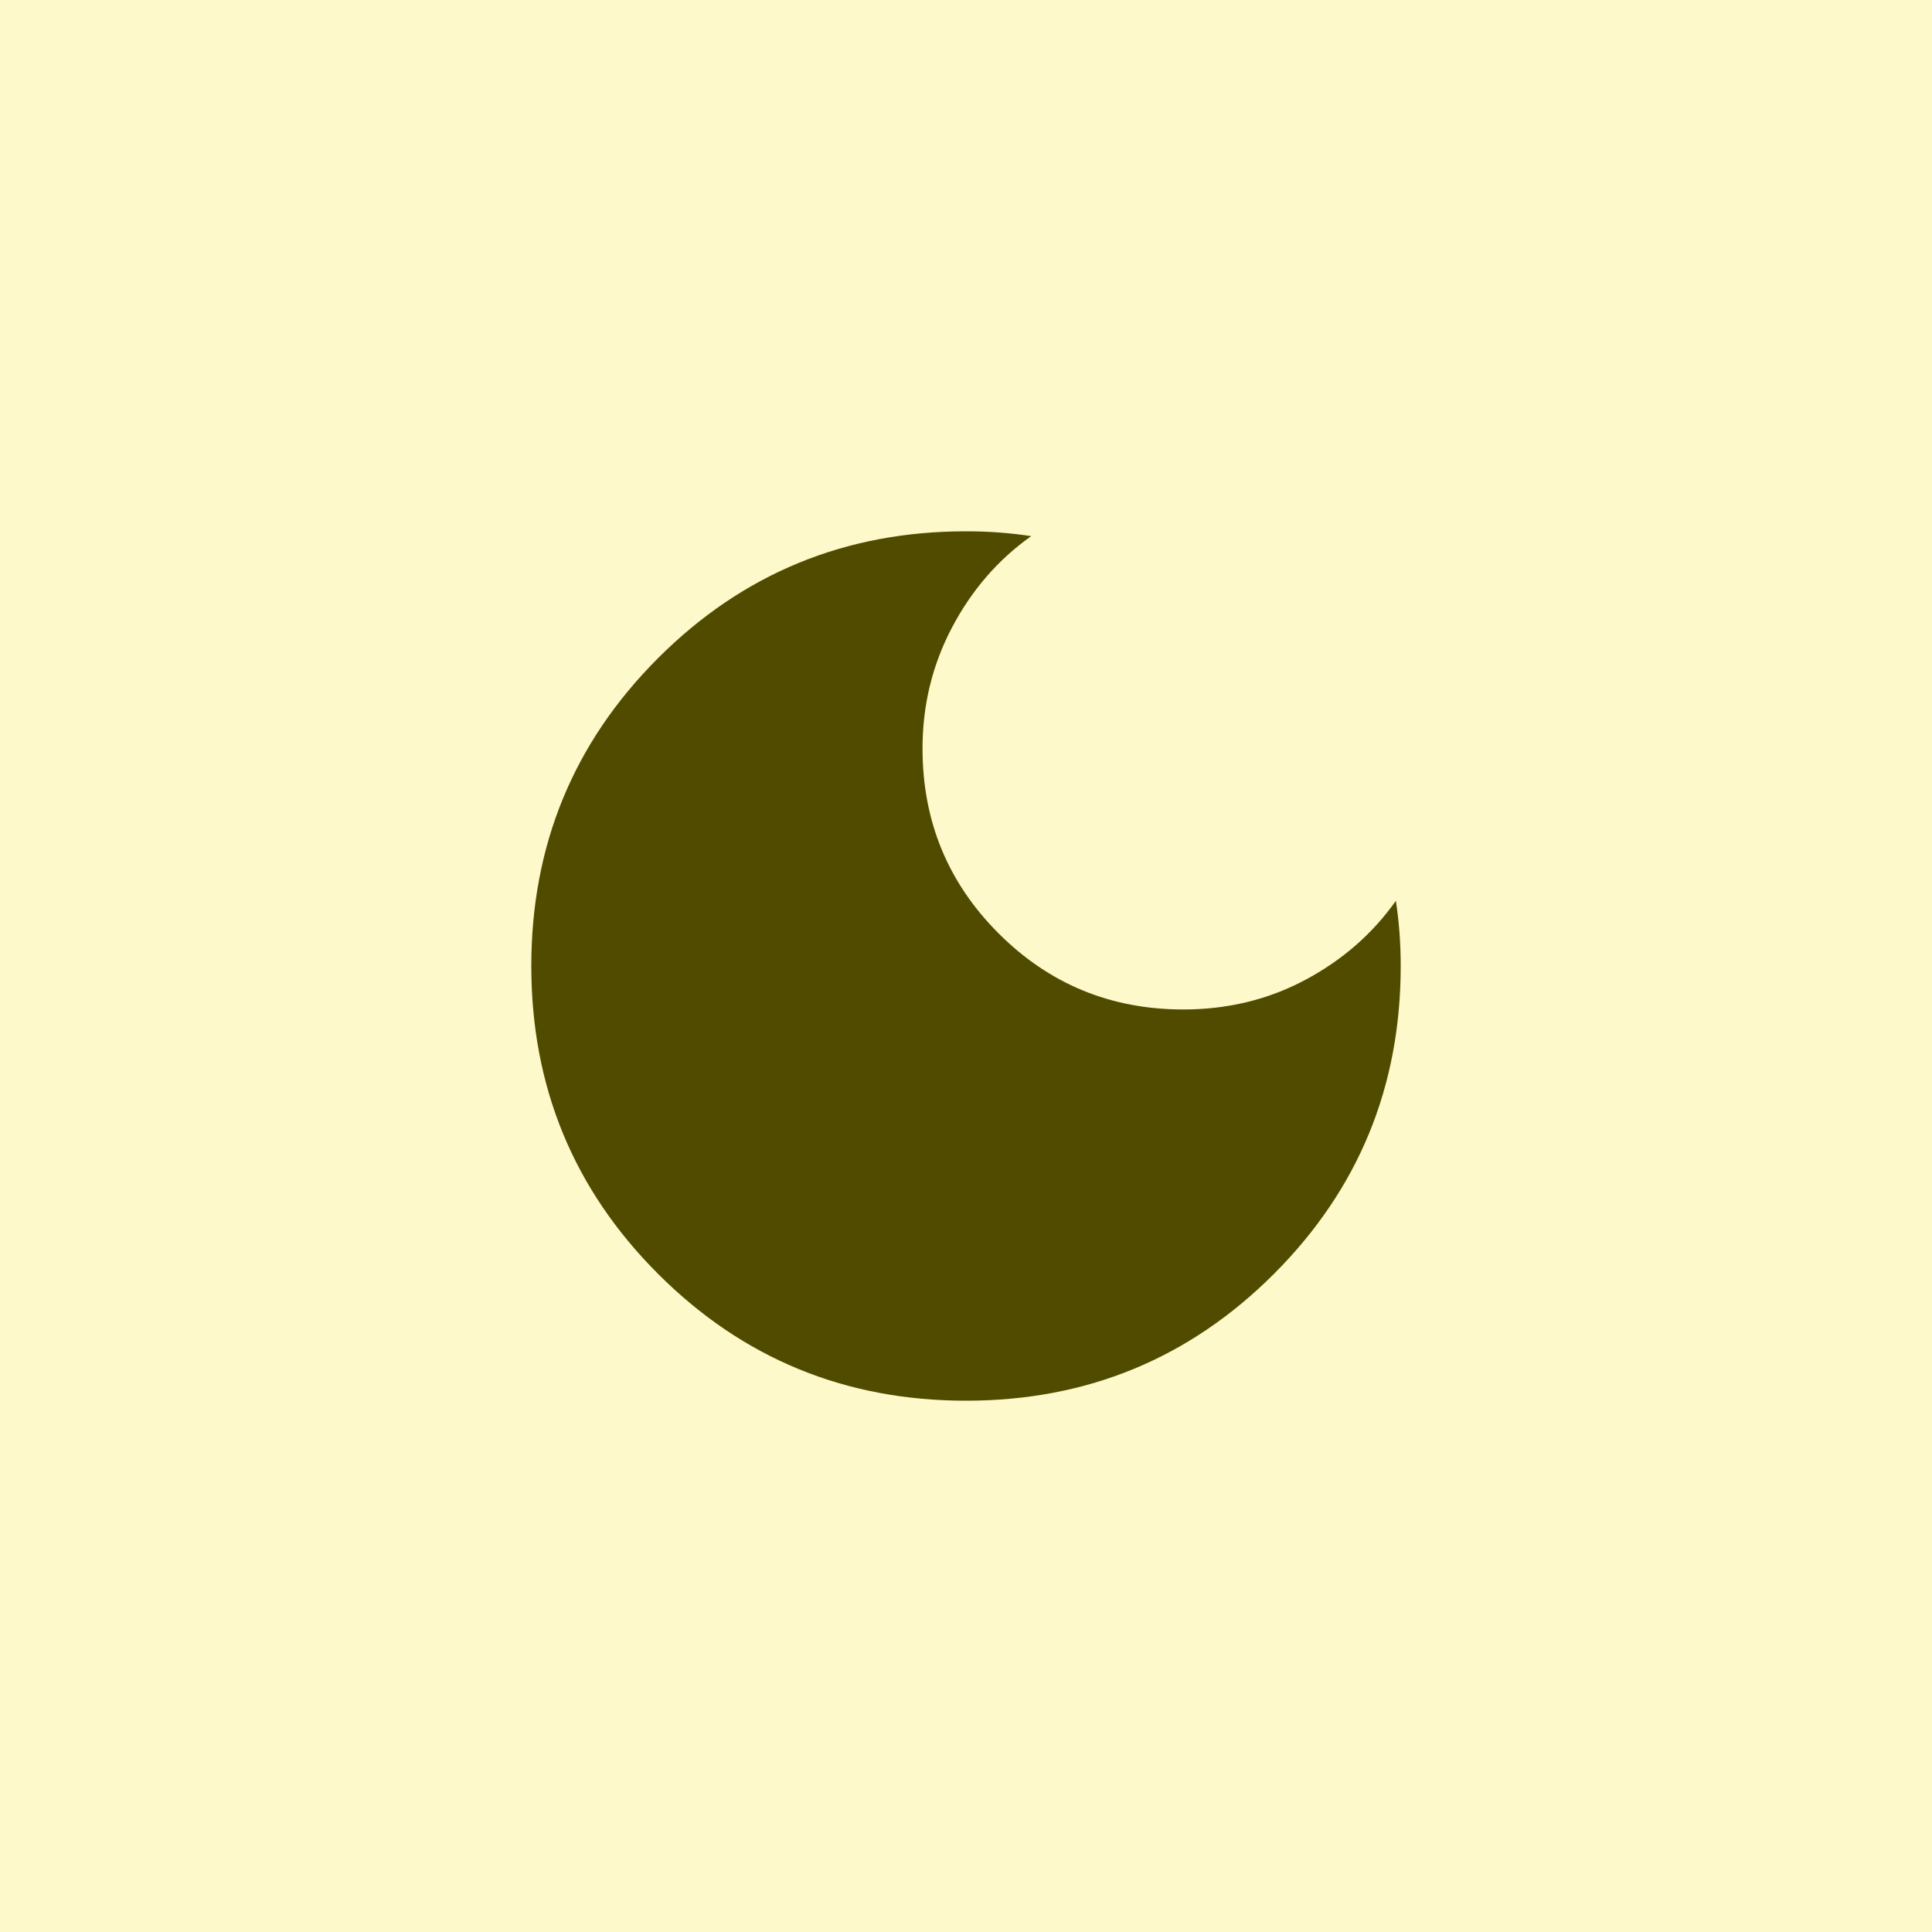 <svg width="40" height="40" viewBox="0 0 40 40" fill="none" xmlns="http://www.w3.org/2000/svg">
<rect width="40" height="40" fill="#FDF9CA"/>
<path d="M20 29C17.5 29 15.375 28.125 13.625 26.375C11.875 24.625 11 22.5 11 20C11 17.5 11.875 15.375 13.625 13.625C15.375 11.875 17.5 11 20 11C20.233 11 20.463 11.008 20.688 11.025C20.913 11.042 21.134 11.067 21.35 11.1C20.667 11.583 20.121 12.213 19.712 12.988C19.303 13.763 19.099 14.601 19.1 15.5C19.1 17 19.625 18.275 20.675 19.325C21.725 20.375 23 20.9 24.5 20.9C25.417 20.9 26.258 20.696 27.025 20.287C27.792 19.878 28.417 19.333 28.9 18.65C28.933 18.867 28.958 19.087 28.975 19.312C28.992 19.537 29 19.766 29 20C29 22.5 28.125 24.625 26.375 26.375C24.625 28.125 22.5 29 20 29Z" fill="#514B00"/>
</svg>
